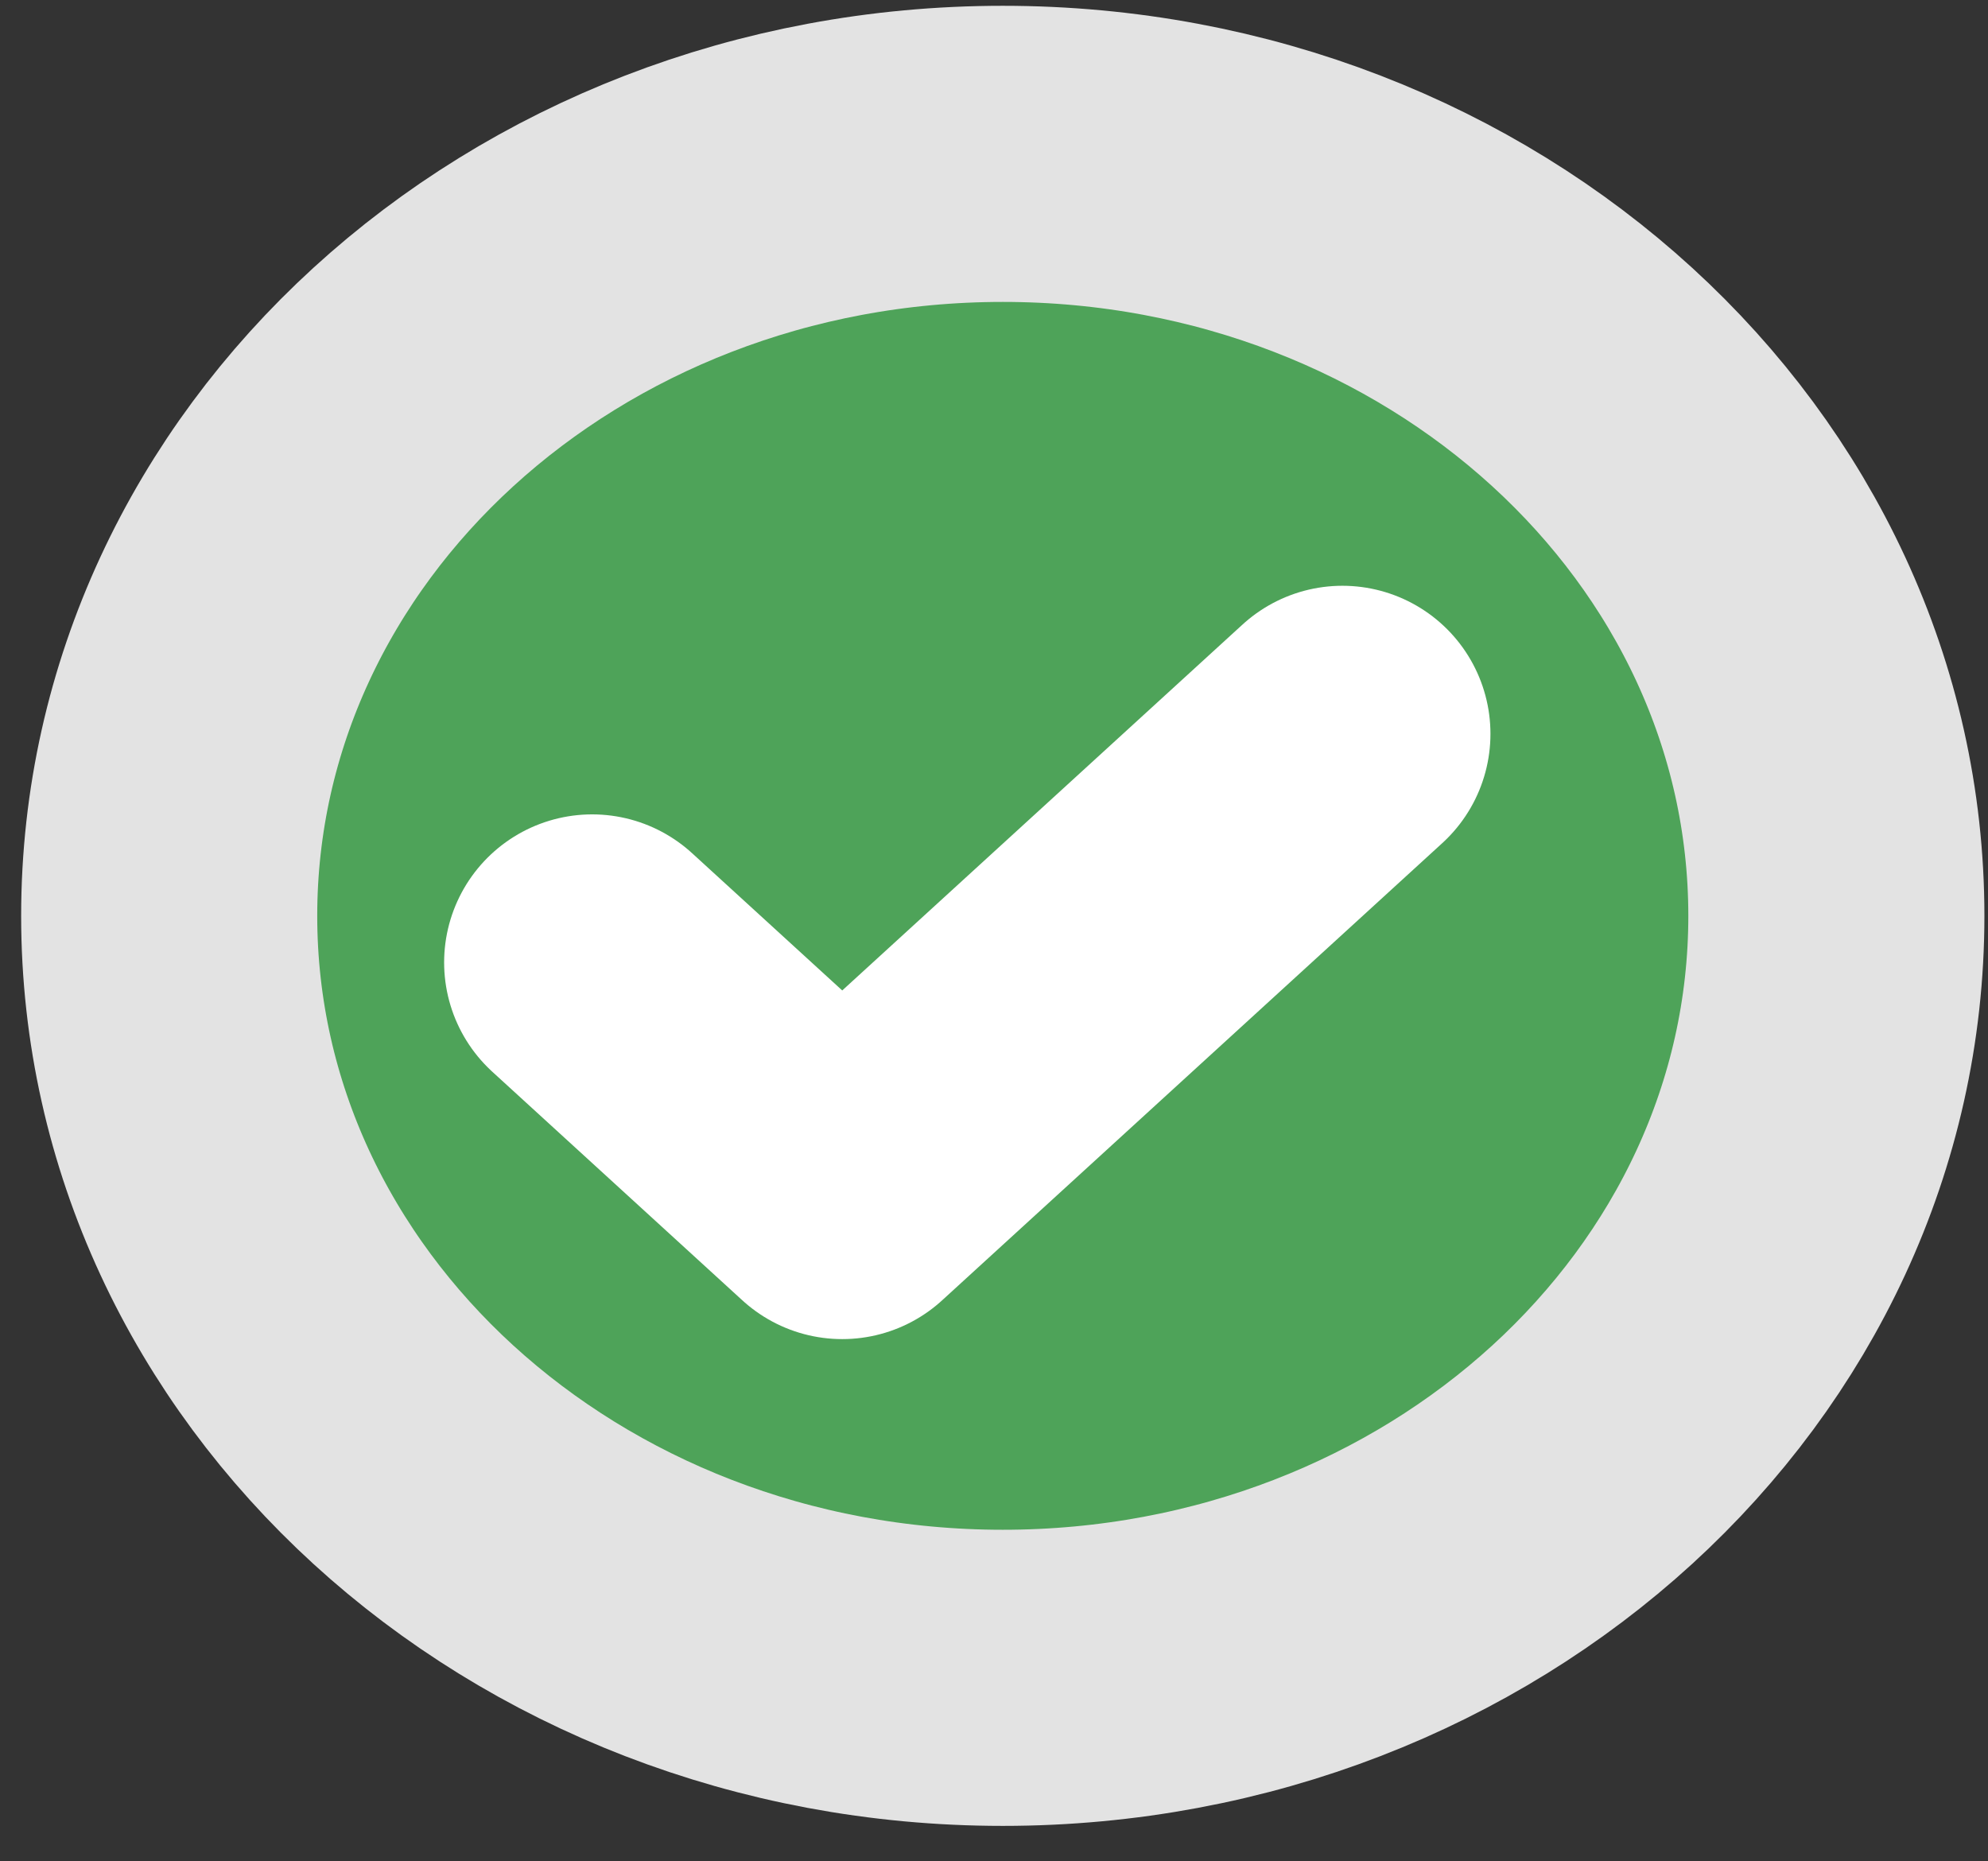 <svg width="47" height="44" viewBox="0 0 47 44" fill="none" xmlns="http://www.w3.org/2000/svg">
<rect x="0" y="0" width="47" height="44" fill="#333333" stroke="none"/>
<g id="Group">
<path id="Vector" d="M23.708 39.662C29.15 39.662 34.077 37.646 37.643 34.387C41.209 31.127 43.415 26.624 43.415 21.65C43.415 16.676 41.209 12.173 37.643 8.913C34.077 5.653 29.15 3.637 23.708 3.637C18.266 3.637 13.339 5.653 9.772 8.913C6.206 12.173 4 16.676 4 21.65C4 26.624 6.206 31.127 9.772 34.387C13.339 37.646 18.266 39.662 23.708 39.662Z" fill="#4FA55A" fill-opacity="0.98" stroke="#E3E3E3" stroke-width="7" stroke-linejoin="round"/>
<path id="Vector_2" d="M14 22.751L19.912 28.155L31.737 17.347" stroke="white" stroke-width="7" stroke-linecap="round" stroke-linejoin="round"/>
</g>
</svg>
